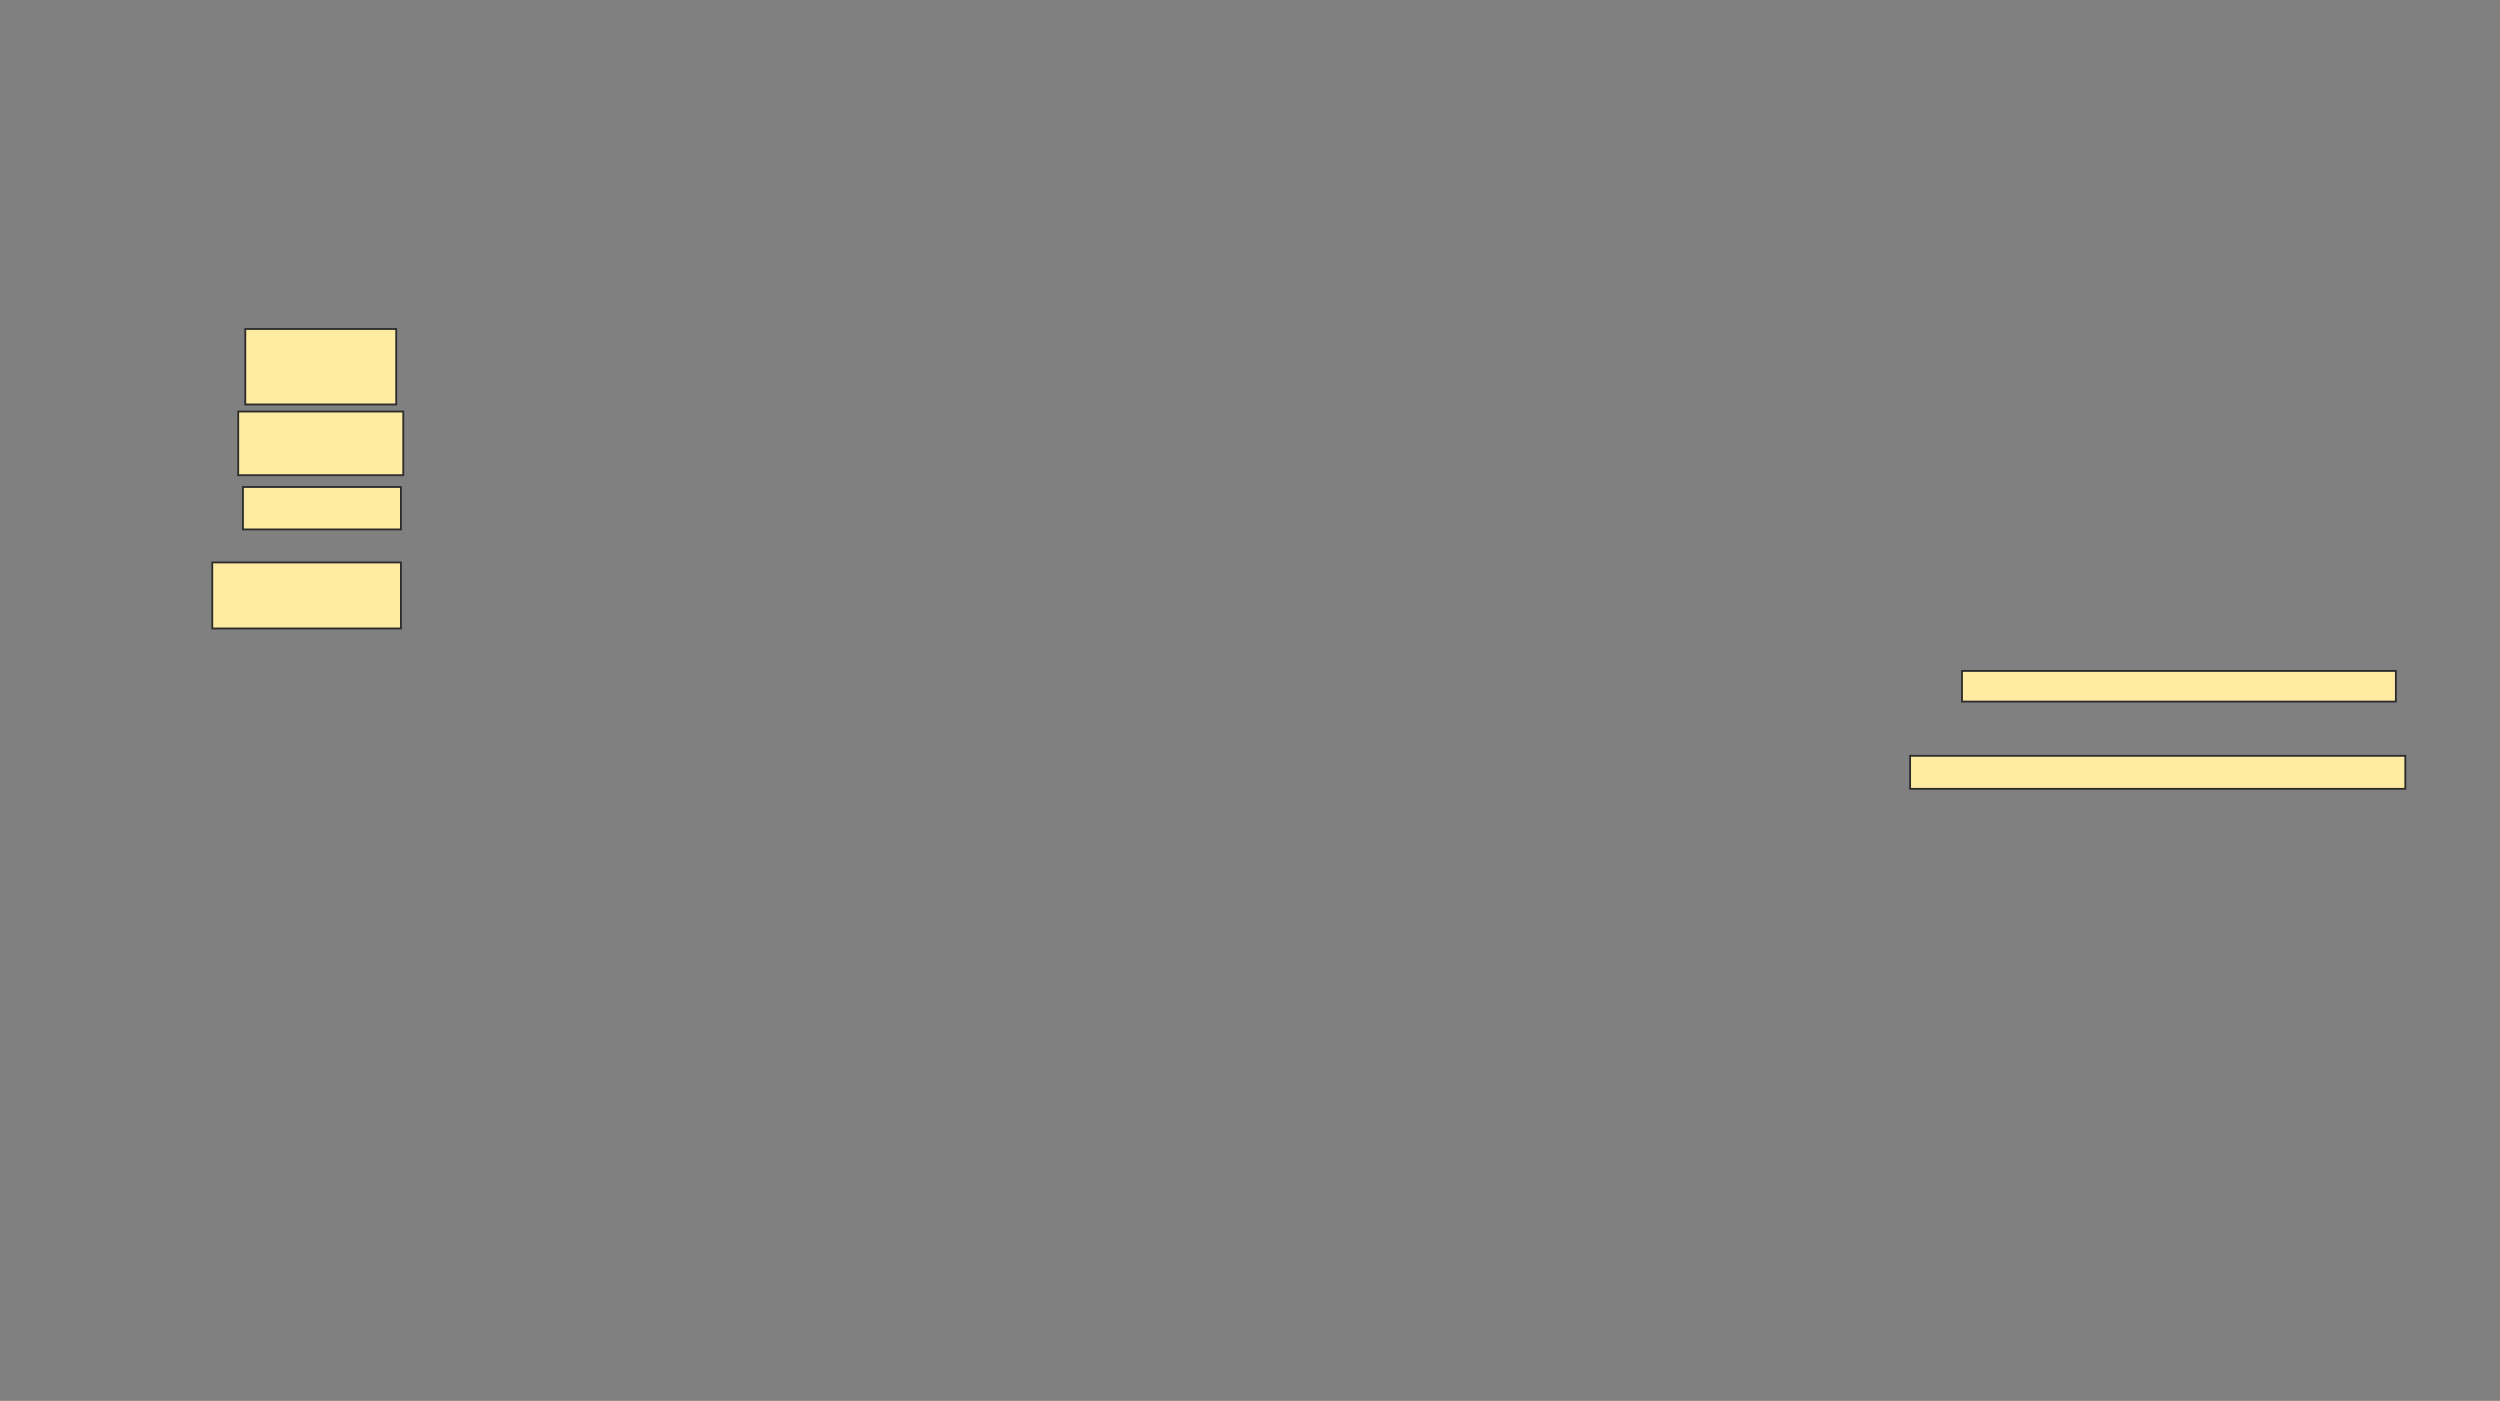 <svg xmlns="http://www.w3.org/2000/svg" width="1342" height="752">
 <rect width="100%" height="100%" fill="#808080" stroke="none"/>
 <!-- Created with Image Occlusion Enhanced -->
 <g>
  <title>Labels</title>
 </g>
 <g>
  <title>Masks</title>
  <rect id="d5afee11fc7c491fa4dd35db98286aad-ao-1" height="16.456" width="232.911" y="360.152" x="1053.19" stroke-linecap="null" stroke-linejoin="null" stroke-dasharray="null" stroke="#2D2D2D" fill="#FFEBA2"/>
  <rect id="d5afee11fc7c491fa4dd35db98286aad-ao-2" height="17.722" width="265.823" y="405.721" x="1025.342" stroke-linecap="null" stroke-linejoin="null" stroke-dasharray="null" stroke="#2D2D2D" fill="#FFEBA2"/>
  <g id="d5afee11fc7c491fa4dd35db98286aad-ao-3">
   <rect height="40.506" width="81.013" y="176.608" x="131.671" stroke="#2D2D2D" fill="#FFEBA2"/>
   <rect stroke="#2D2D2D" height="34.177" width="88.608" y="220.911" x="127.873" fill="#FFEBA2"/>
   <rect height="22.785" width="84.81" y="261.418" x="130.405" stroke="#2D2D2D" fill="#FFEBA2"/>
   <rect height="35.443" width="101.266" y="301.924" x="113.949" stroke="#2D2D2D" fill="#FFEBA2"/>
  </g>
 </g>
</svg>